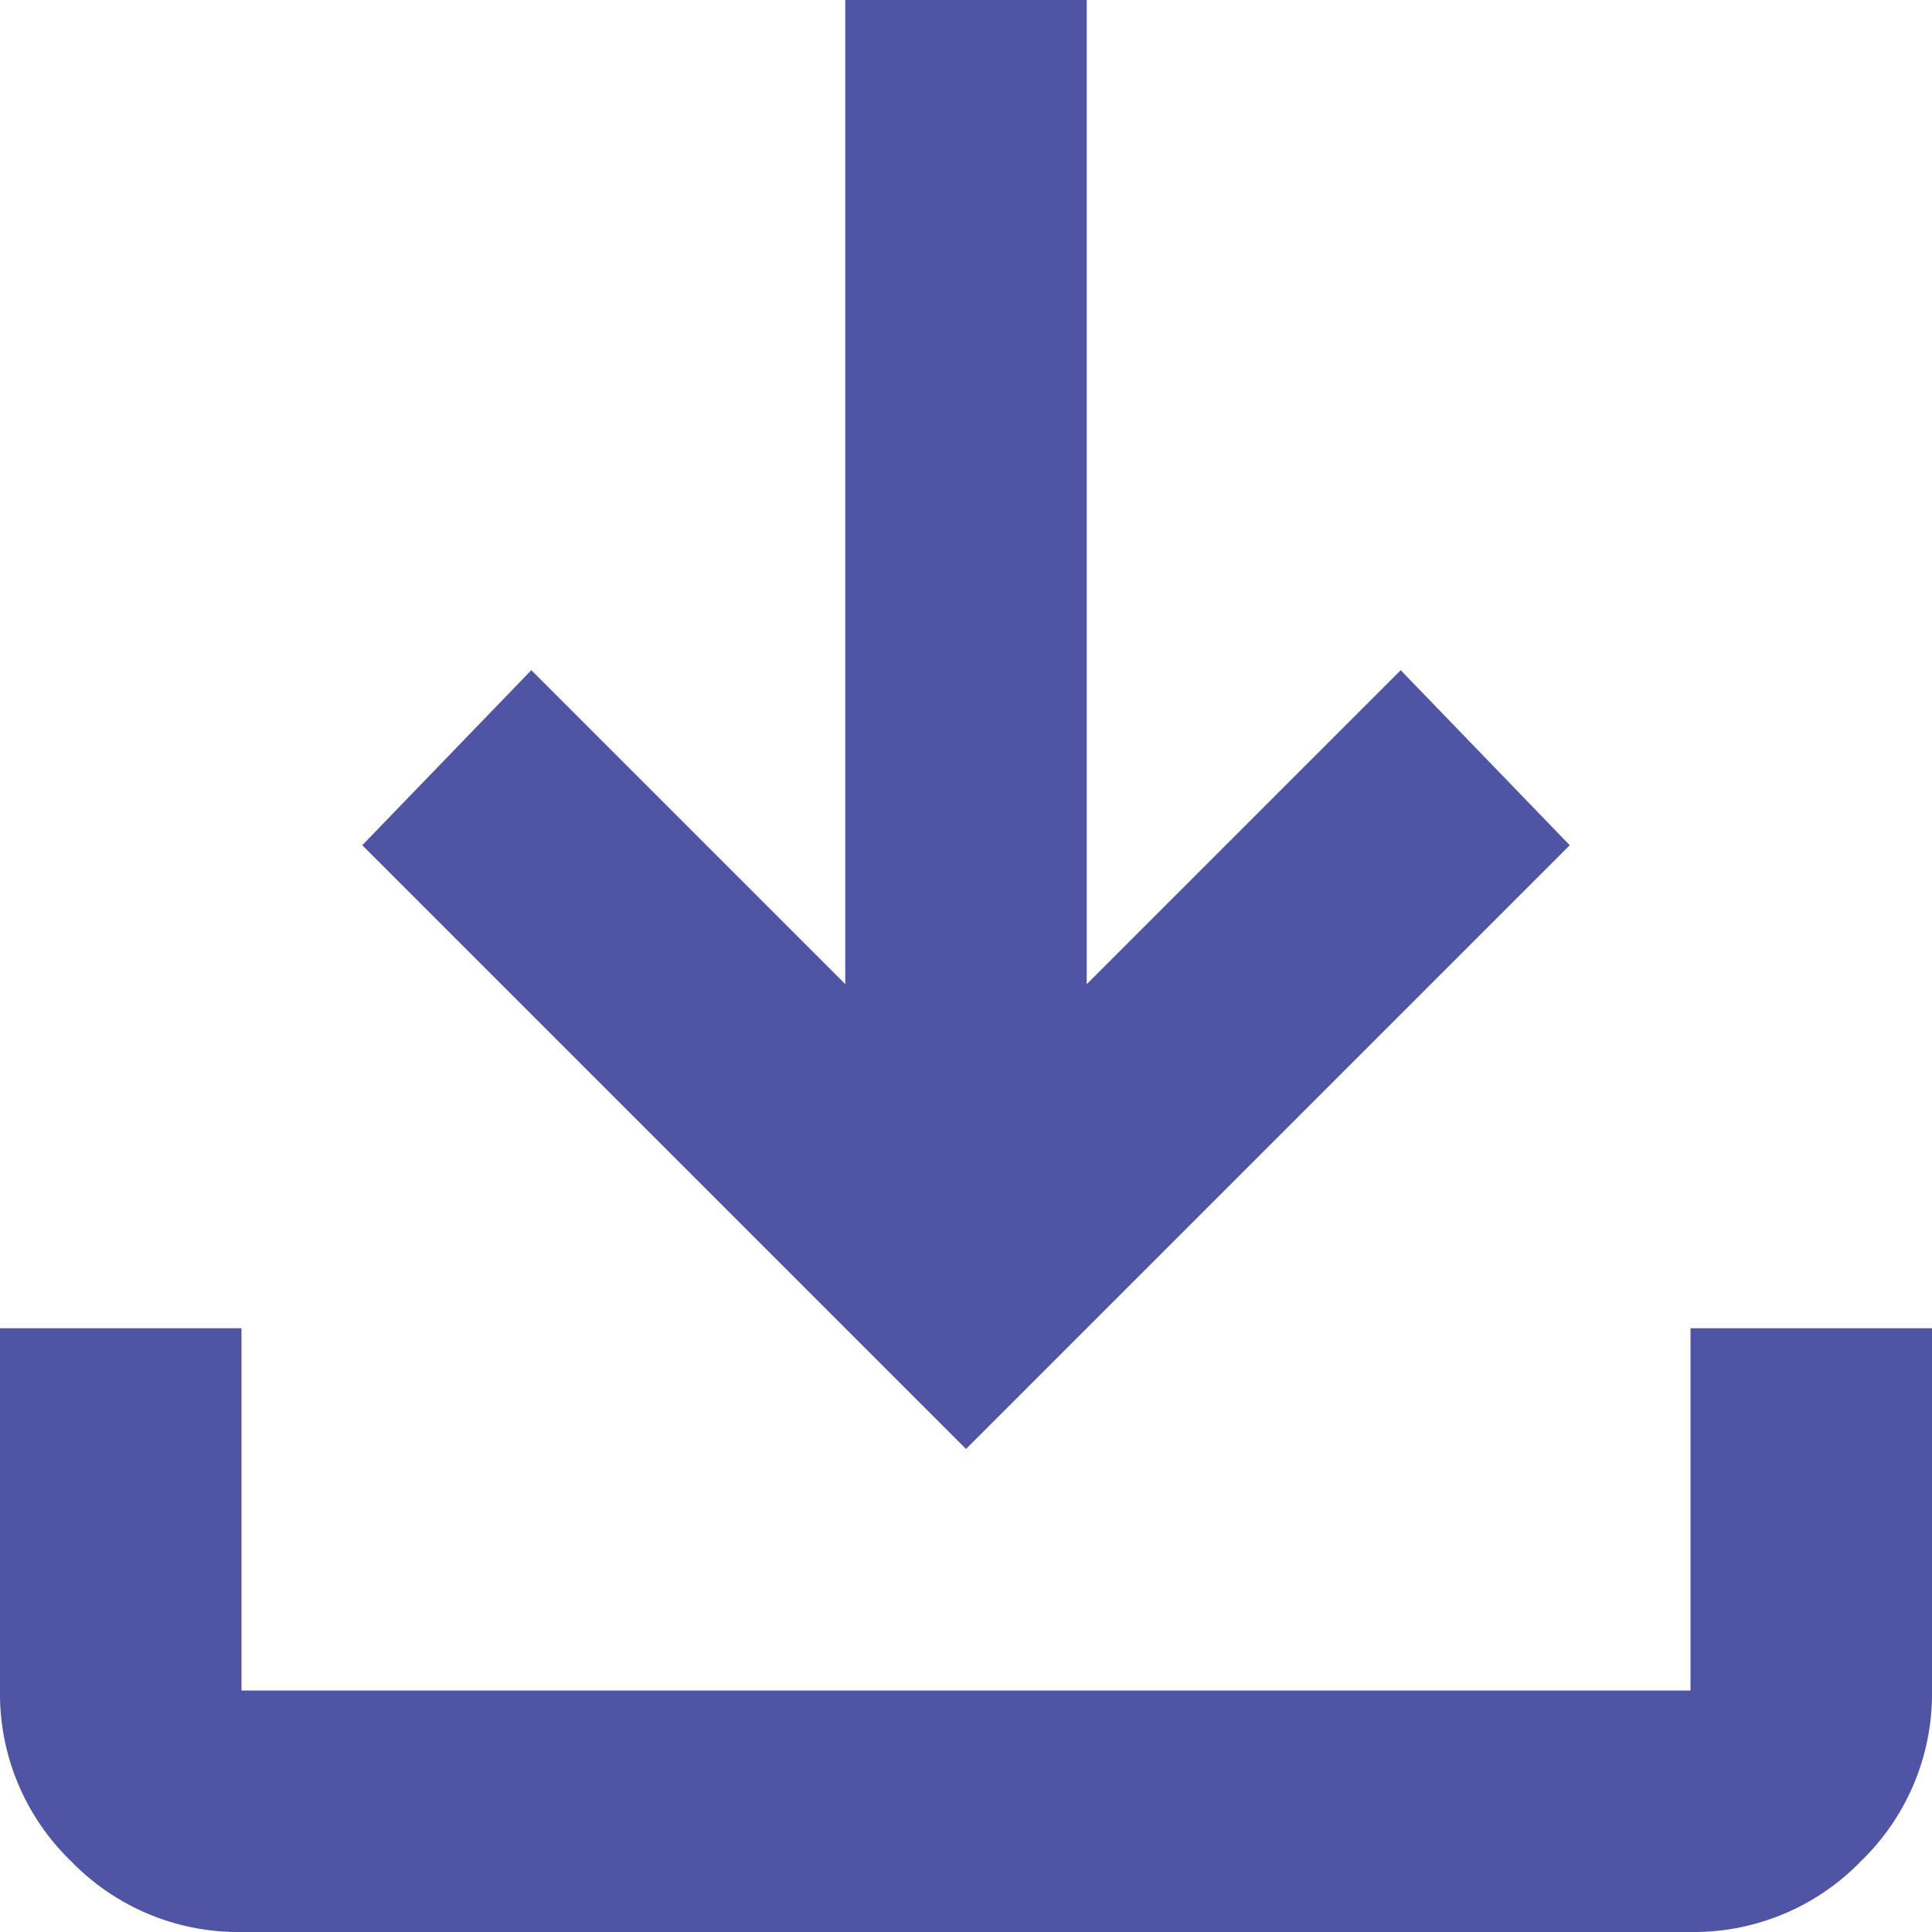 <svg xmlns="http://www.w3.org/2000/svg" width="18" height="18" viewBox="0 0 18 18">
  <path id="Path_12186" data-name="Path 12186" d="M169-786.5l-5.625-5.625,1.575-1.631,2.925,2.925V-800h2.25v9.169l2.925-2.925,1.575,1.631Zm-6.75,4.5a2.167,2.167,0,0,1-1.589-.661A2.167,2.167,0,0,1,160-784.25v-3.375h2.25v3.375h13.5v-3.375H178v3.375a2.167,2.167,0,0,1-.661,1.589,2.167,2.167,0,0,1-1.589.661Z" transform="translate(-160 800)" fill="#4f54a4"/>
</svg>
